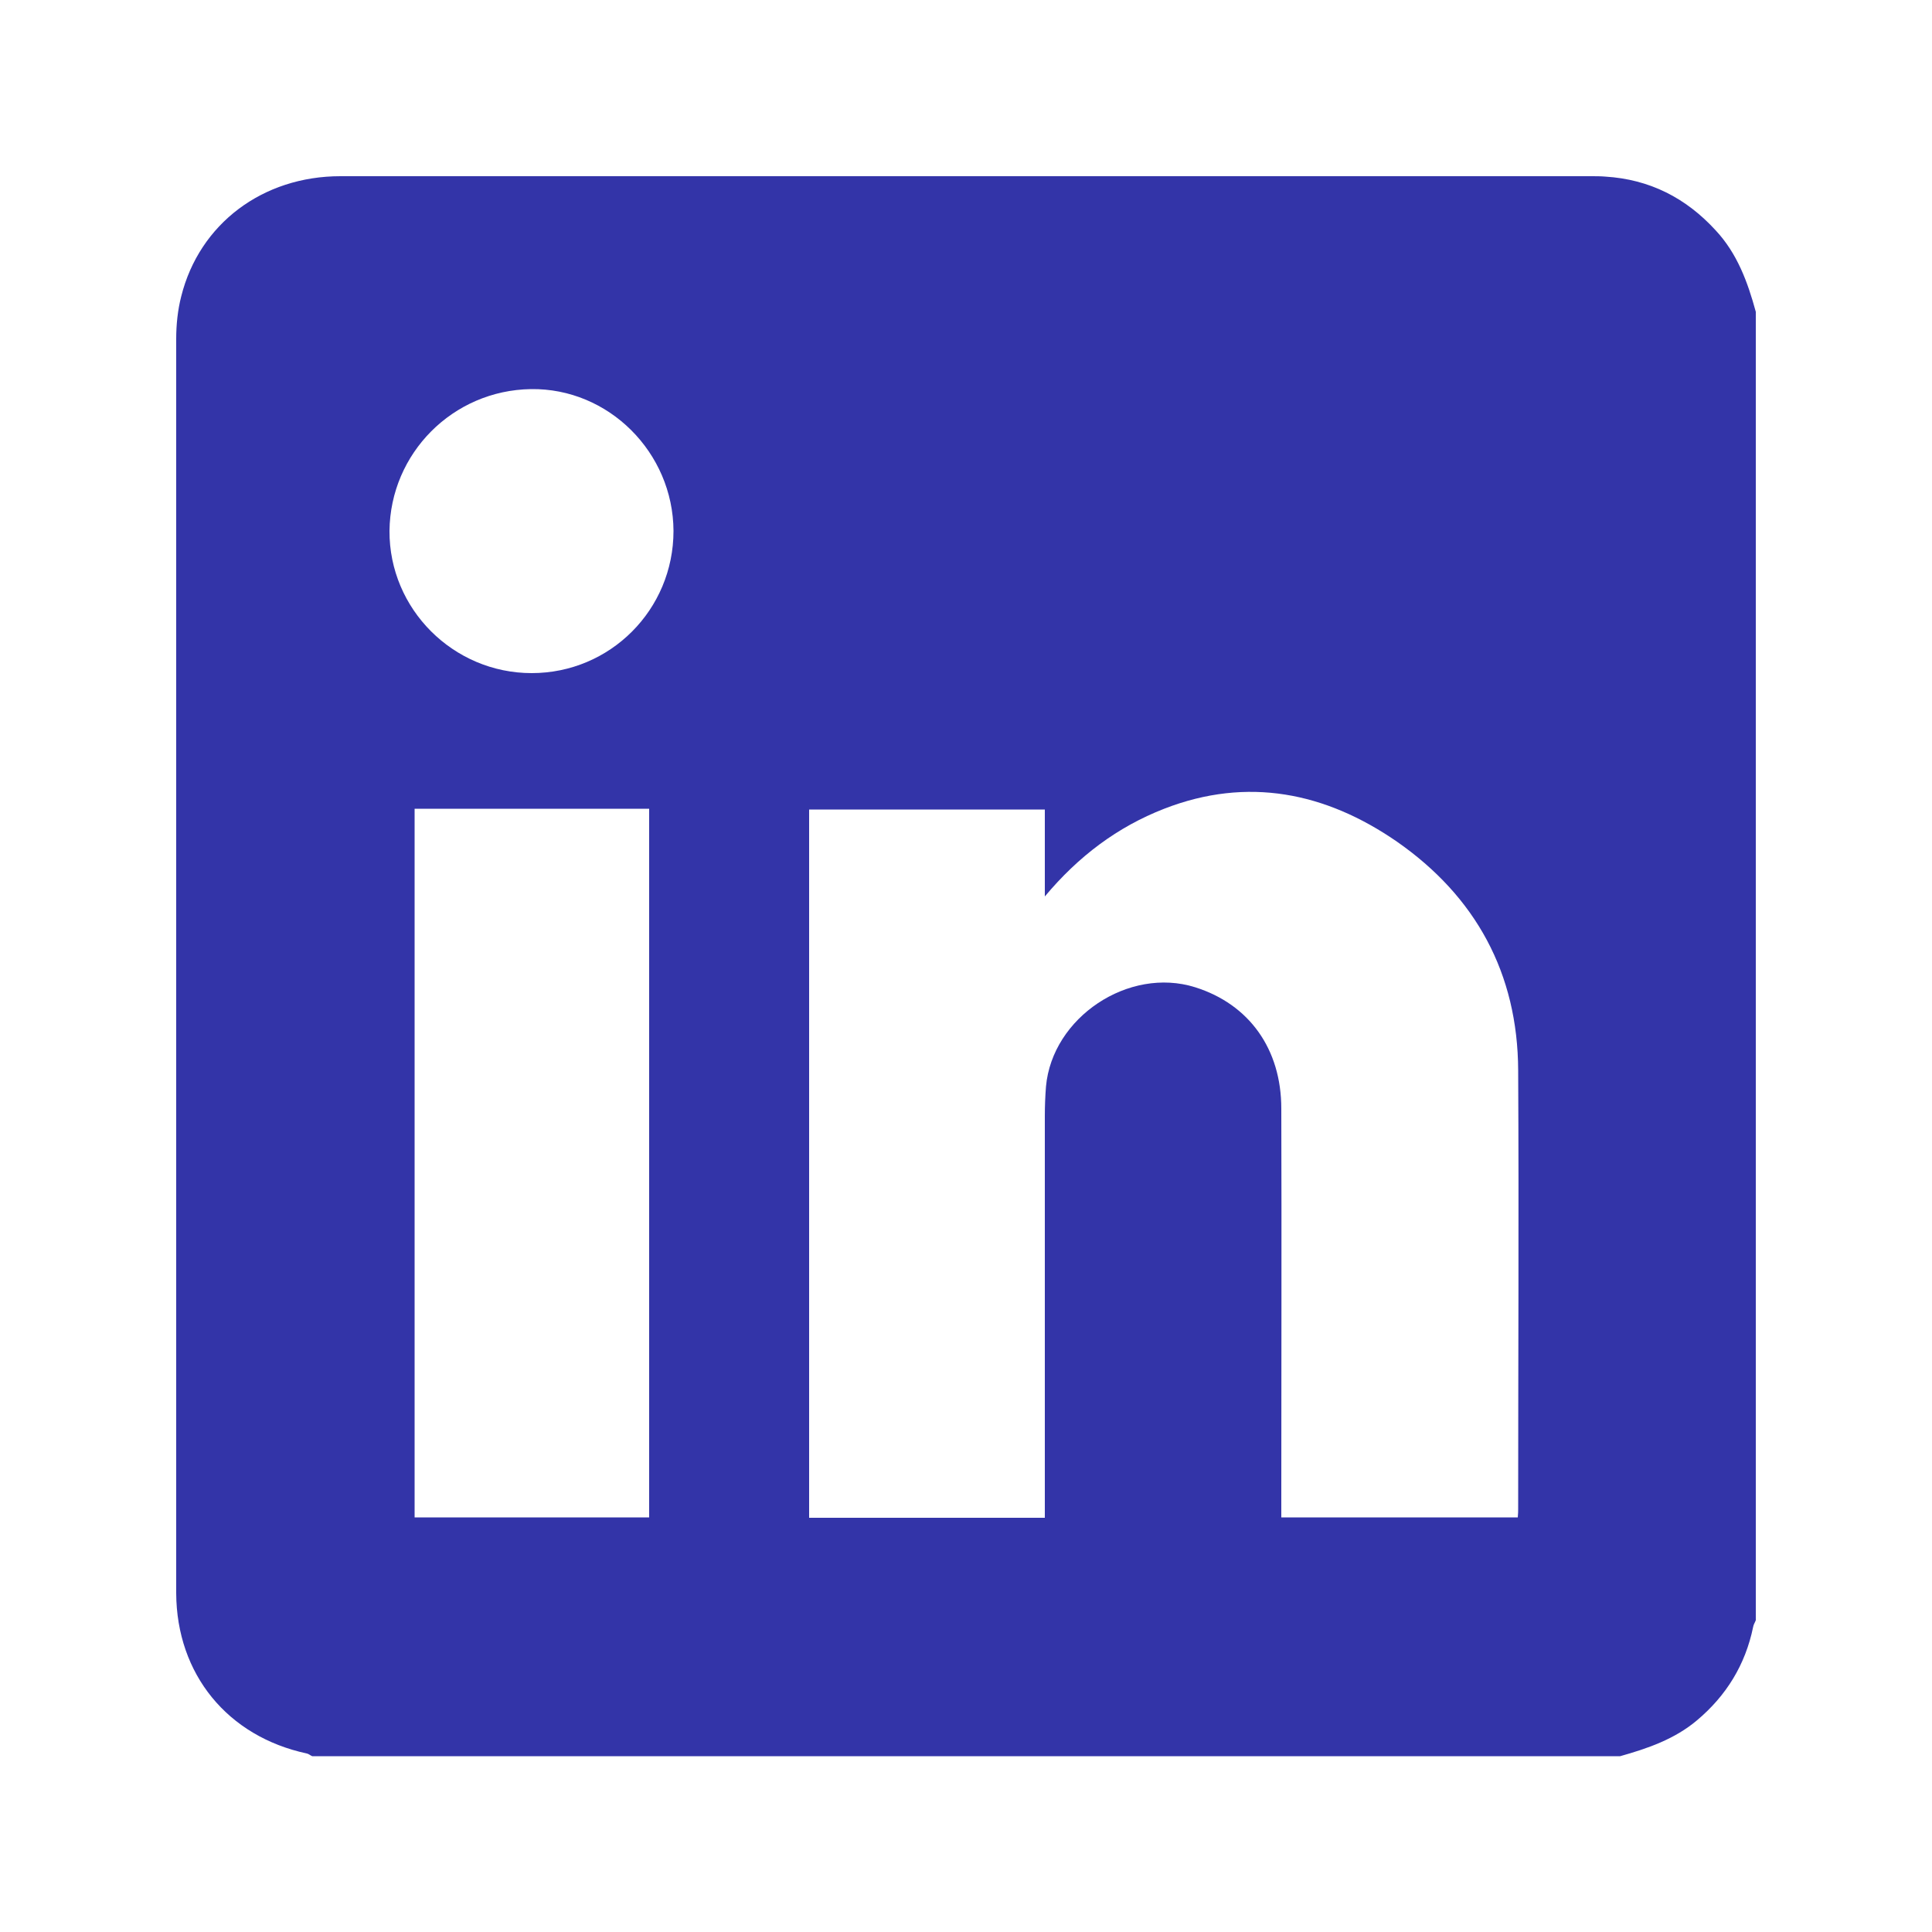<?xml version="1.0" encoding="utf-8"?>
<!-- Generator: Adobe Illustrator 27.8.1, SVG Export Plug-In . SVG Version: 6.00 Build 0)  -->
<svg version="1.1" id="Layer_1" xmlns="http://www.w3.org/2000/svg" xmlns:xlink="http://www.w3.org/1999/xlink" x="0px" y="0px"
	 viewBox="0 0 500 500" style="enable-background:new 0 0 500 500;" xml:space="preserve">
<style type="text/css">
	.st0{fill:#3334A8;}
</style>
<g>
	<path class="st0" d="M454.4,80.7c0,112.9,0,225.7,0,338.6c-0.2,0.6-0.6,1.1-0.7,1.8c-2,9.7-6.9,17.7-14.5,24.1
		c-5.8,4.9-12.8,7.3-19.9,9.3c-112.8,0-225.7,0-338.5,0c-0.5-0.2-0.9-0.6-1.4-0.7c-20.5-4.4-33.7-20.5-33.8-41.5
		c0-108.2,0-216.4,0-324.6c0-3.7,0.4-7.5,1.3-11C51.6,57.9,68,45.6,88.1,45.6c107.9,0,215.8,0,323.7,0c1.2,0,2.4,0,3.6,0.1
		c11.5,0.7,20.9,5.5,28.6,13.9C449.6,65.6,452.3,73,454.4,80.7z M270.4,232c0-7.5,0-15,0-22.5c-20.6,0-40.8,0-61,0
		c0,61.3,0,122.3,0,183.3c20.4,0,40.5,0,61,0c0-1.8,0-3.4,0-5c0-33,0-66,0-99c0-2.5,0.1-5.1,0.3-7.6c1.6-17.9,21.4-31.1,38.6-25.7
		c14,4.4,22.3,16,22.3,31.4c0.1,33.7,0,67.3,0,101c0,1.6,0,3.1,0,4.8c20.7,0,40.9,0,61.2,0c0.1-1,0.1-1.7,0.1-2.3
		c0-37.8,0.2-75.6,0-113.4c-0.1-25.1-11-45-31.4-59.2c-18.4-12.7-38.6-16.9-60.2-8.5C289.2,214,279.1,221.6,270.4,232z M107.3,209.3
		c0,61.4,0,122.4,0,183.4c20.4,0,40.5,0,60.7,0c0-61.3,0-122.3,0-183.4C147.6,209.3,127.6,209.3,107.3,209.3z M174.3,137.4
		c-0.1-20.3-16.8-37-36.9-36.7c-20.2,0.3-36.4,16.6-36.6,36.7c-0.1,20.2,16.5,36.8,36.8,36.8C157.9,174.2,174.3,157.8,174.3,137.4z"
		/>
</g>
</svg>
